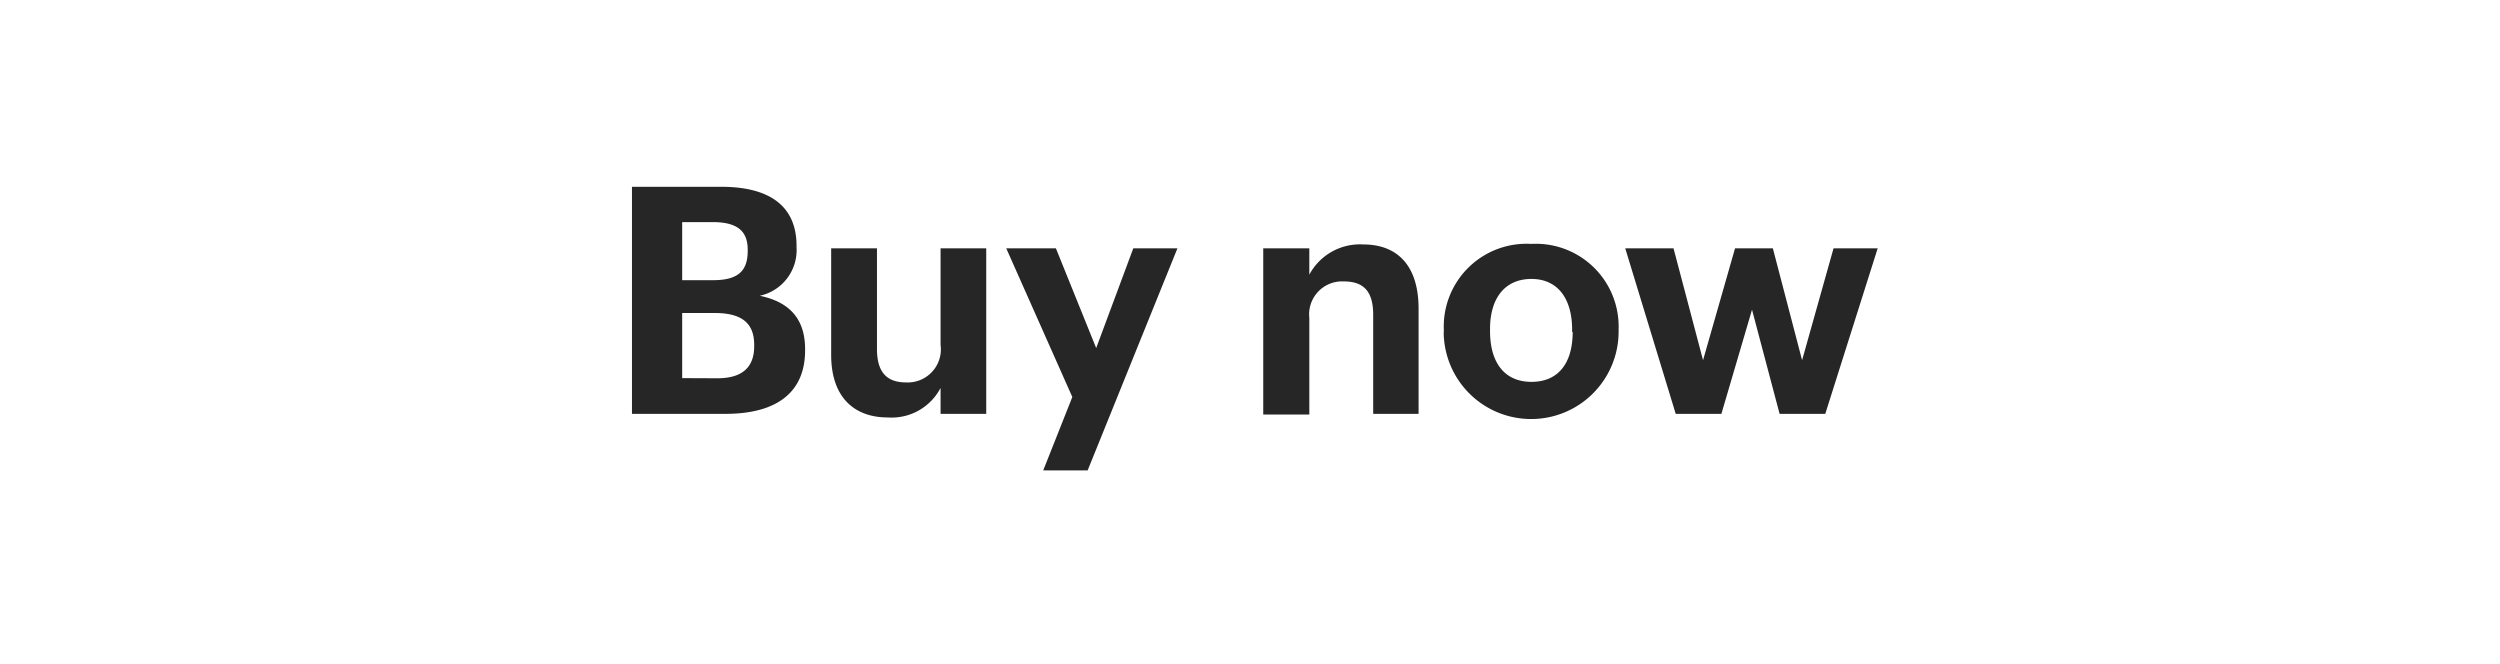<svg xmlns="http://www.w3.org/2000/svg" viewBox="0 0 181.22 48.16"><title>cta</title><g id="Layer_2" data-name="Layer 2"><g id="CTA"><g id="Rectangle_1" data-name="Rectangle 1"><rect width="181.22" height="48.16" fill="none"/></g><g id="Buy_now" data-name="Buy now"><path d="M45.81,13.54h6.47c3.6,0,5.46,1.47,5.46,4.28v.09a3.39,3.39,0,0,1-2.67,3.53c2.14.44,3.29,1.66,3.29,3.87v.09c0,3-2,4.6-5.78,4.6H45.81Zm5.88,6.77c1.79,0,2.51-.65,2.51-2.12V18.1c0-1.38-.79-2-2.54-2H49.45v4.21ZM52,27.42c1.84,0,2.67-.83,2.67-2.32V25c0-1.52-.83-2.31-2.86-2.31H49.45v4.72Z" transform="translate(0 0)" fill="#262626"/><path d="M60.25,25.72V18h3.32v7.3c0,1.63.67,2.42,2.1,2.42A2.4,2.4,0,0,0,68.18,25V18h3.31V30H68.18V28.12a4,4,0,0,1-3.83,2.14C62,30.26,60.25,28.88,60.25,25.72Z" transform="translate(0 0)" fill="#262626"/><path d="M77.73,28.78,72.94,18h3.6l2.92,7.23L82.15,18h3.2L78.84,34.1H75.62Z" transform="translate(0 0)" fill="#262626"/><path d="M91.57,18h3.34v1.91a4.16,4.16,0,0,1,3.92-2.19c2.37,0,4,1.43,4,4.66V30H99.54V22.82c0-1.64-.64-2.42-2.12-2.42a2.39,2.39,0,0,0-2.51,2.65v7H91.57Z" transform="translate(0 0)" fill="#262626"/><path d="M104.66,24.11v-.19A6,6,0,0,1,111,17.68a6,6,0,0,1,6.33,6.17V24a6.34,6.34,0,0,1-12.68.07Zm9.3-.05V23.9c0-2.3-1.08-3.68-2.95-3.68s-3,1.33-3,3.63V24c0,2.3,1.06,3.68,3,3.68S114,26.34,114,24.06Z" transform="translate(0 0)" fill="#262626"/><path d="M117.81,18h3.5l2.14,8.11L125.77,18h2.74l2.12,8.11L132.91,18h3.2l-3.8,12H129l-2-7.55L124.78,30h-3.31Z" transform="translate(0 0)" fill="#262626"/></g></g></g></svg>